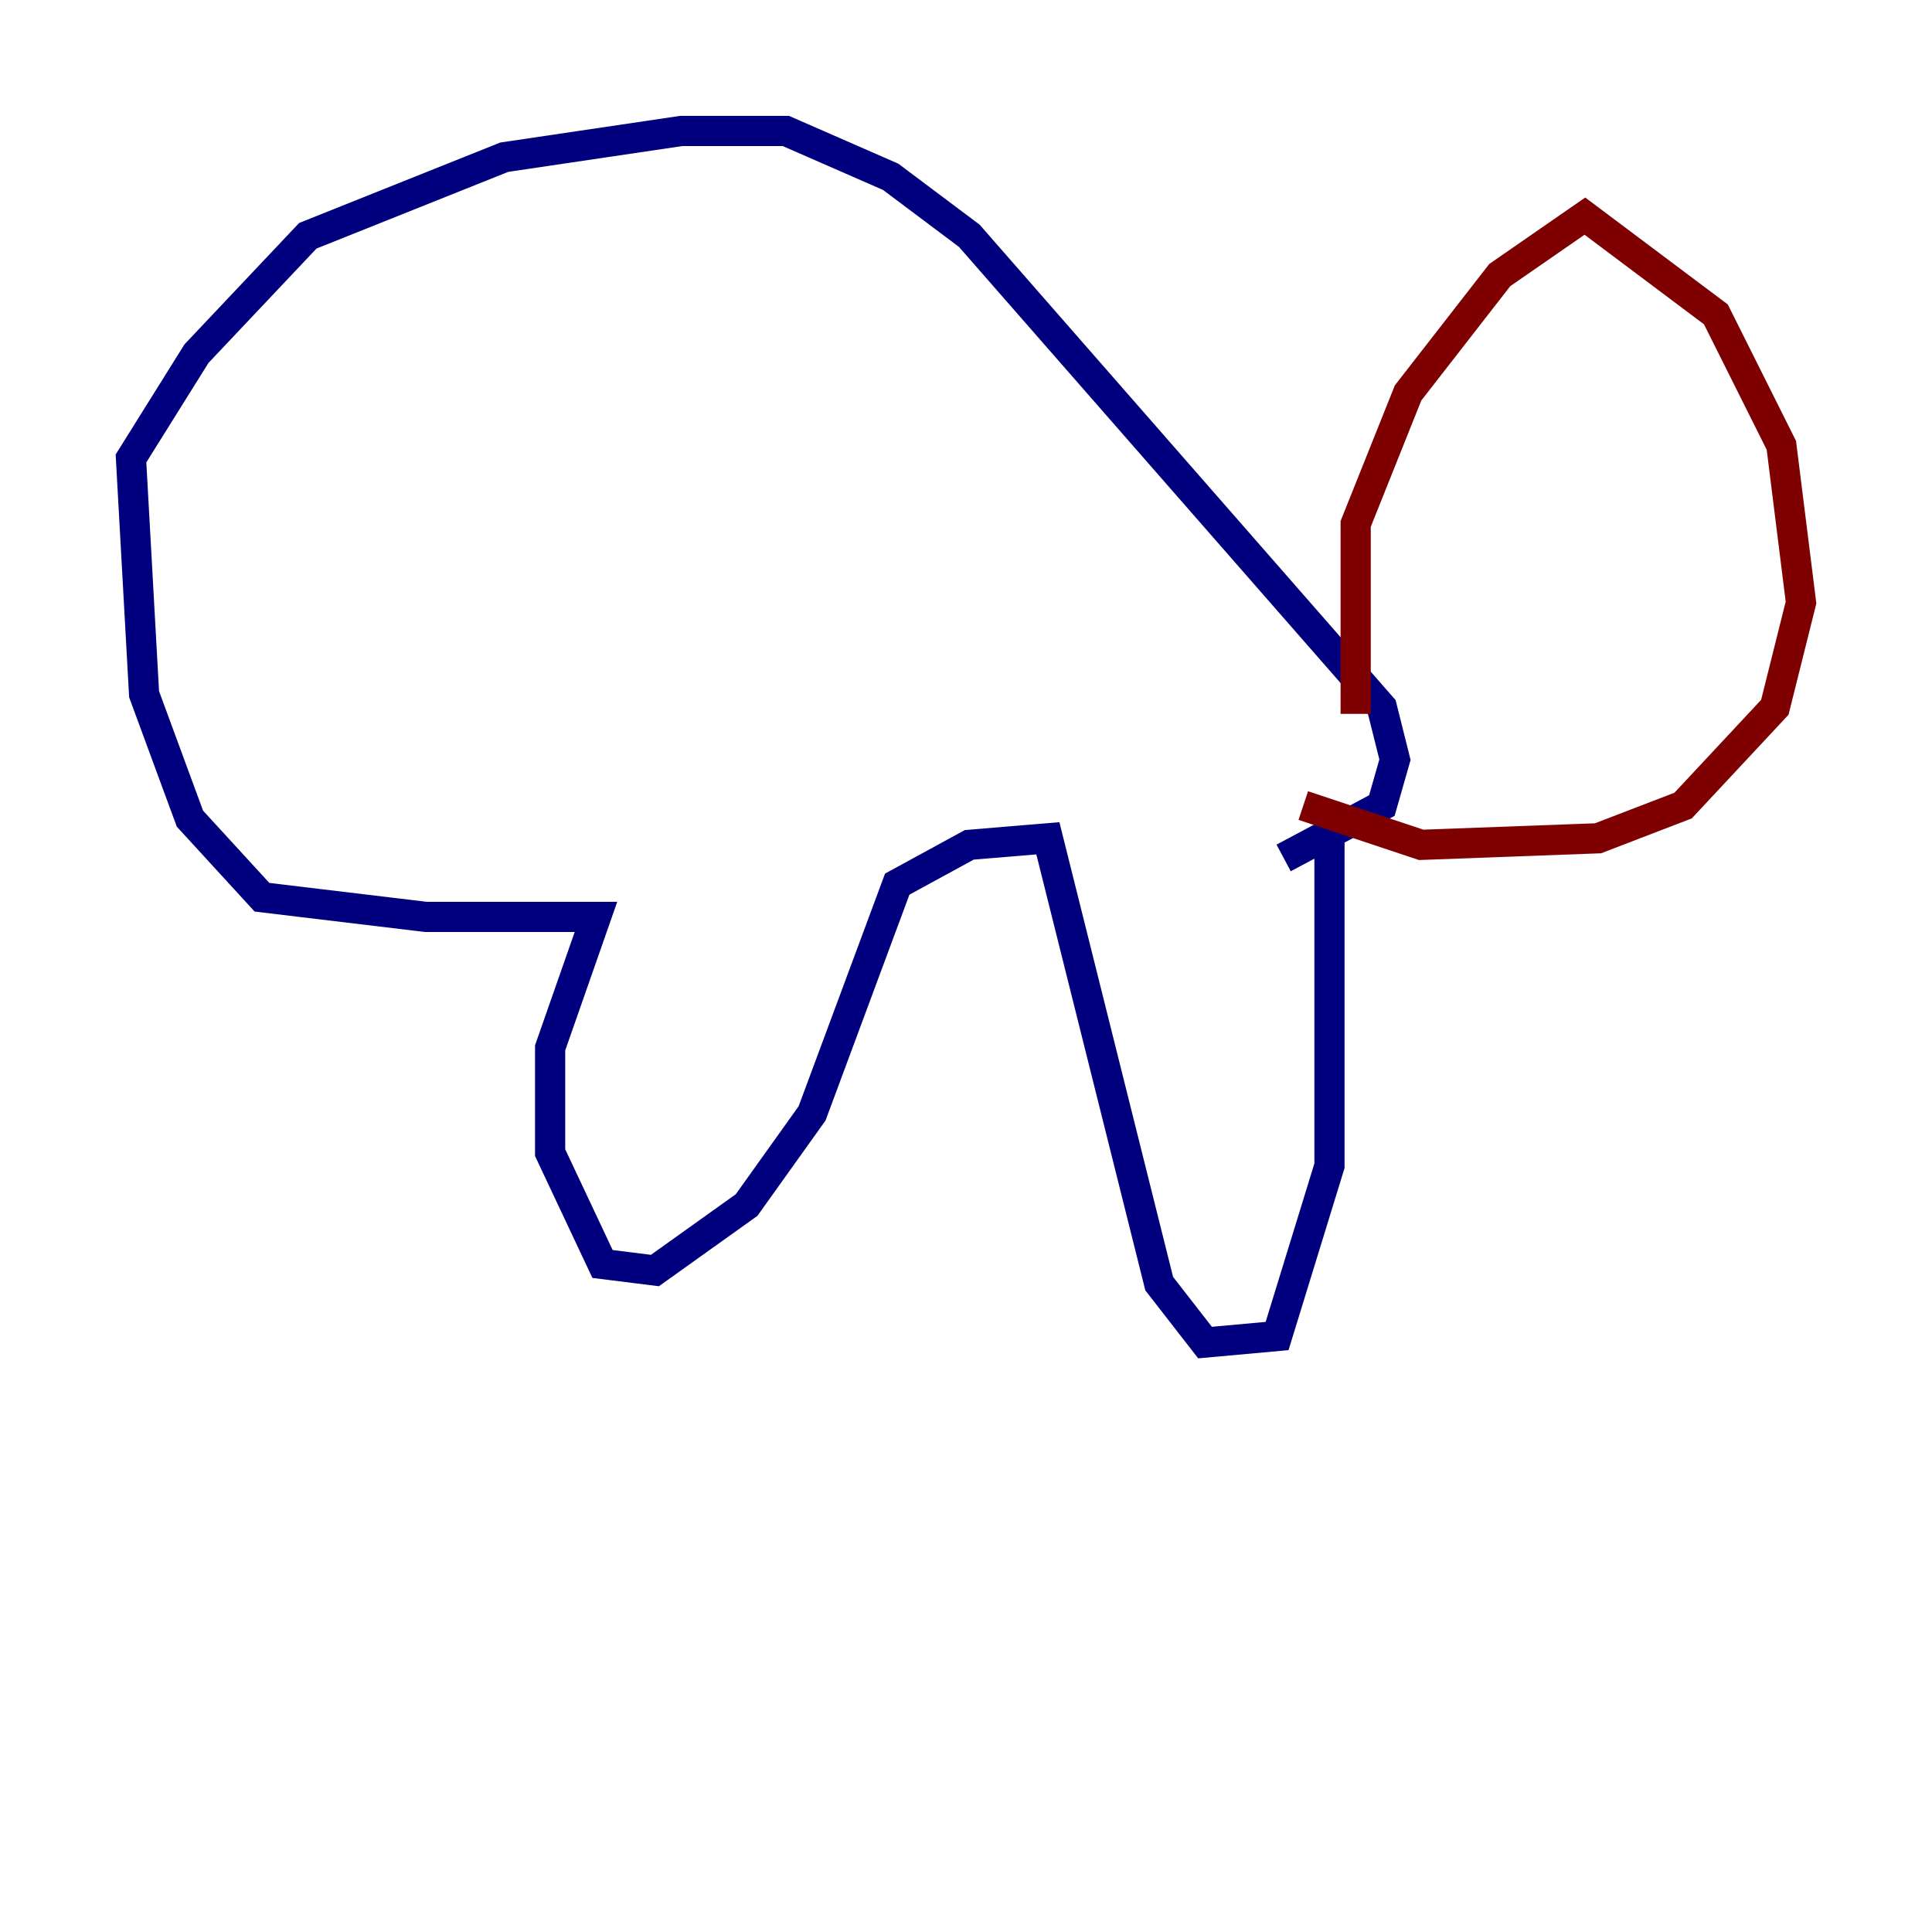 <?xml version="1.0" encoding="utf-8" ?>
<svg baseProfile="tiny" height="128" version="1.2" viewBox="0,0,128,128" width="128" xmlns="http://www.w3.org/2000/svg" xmlns:ev="http://www.w3.org/2001/xml-events" xmlns:xlink="http://www.w3.org/1999/xlink"><defs /><polyline fill="none" points="88.081,54.671 88.081,77.234 84.61,88.515 79.837,88.949 76.8,85.044 69.424,55.539 64.217,55.973 59.444,58.576 53.803,73.763 49.464,79.837 43.39,84.176 39.919,83.742 36.447,76.366 36.447,69.424 39.485,60.746 28.203,60.746 17.356,59.444 12.583,54.237 9.546,45.993 8.678,30.373 13.017,23.43 20.393,15.62 33.41,10.414 45.125,8.678 52.068,8.678 59.01,11.715 64.217,15.62 91.552,46.861 92.42,50.332 91.552,53.37 85.044,56.841" stroke="#00007f" stroke-width="2" /><polyline fill="none" points="89.817,47.295 89.817,34.712 93.288,26.034 99.363,18.224 105.003,14.319 113.681,20.827 118.02,29.505 119.322,39.919 117.586,46.861 111.512,53.37 105.871,55.539 94.156,55.973 86.346,53.37" stroke="#7f0000" stroke-width="2" /></svg>